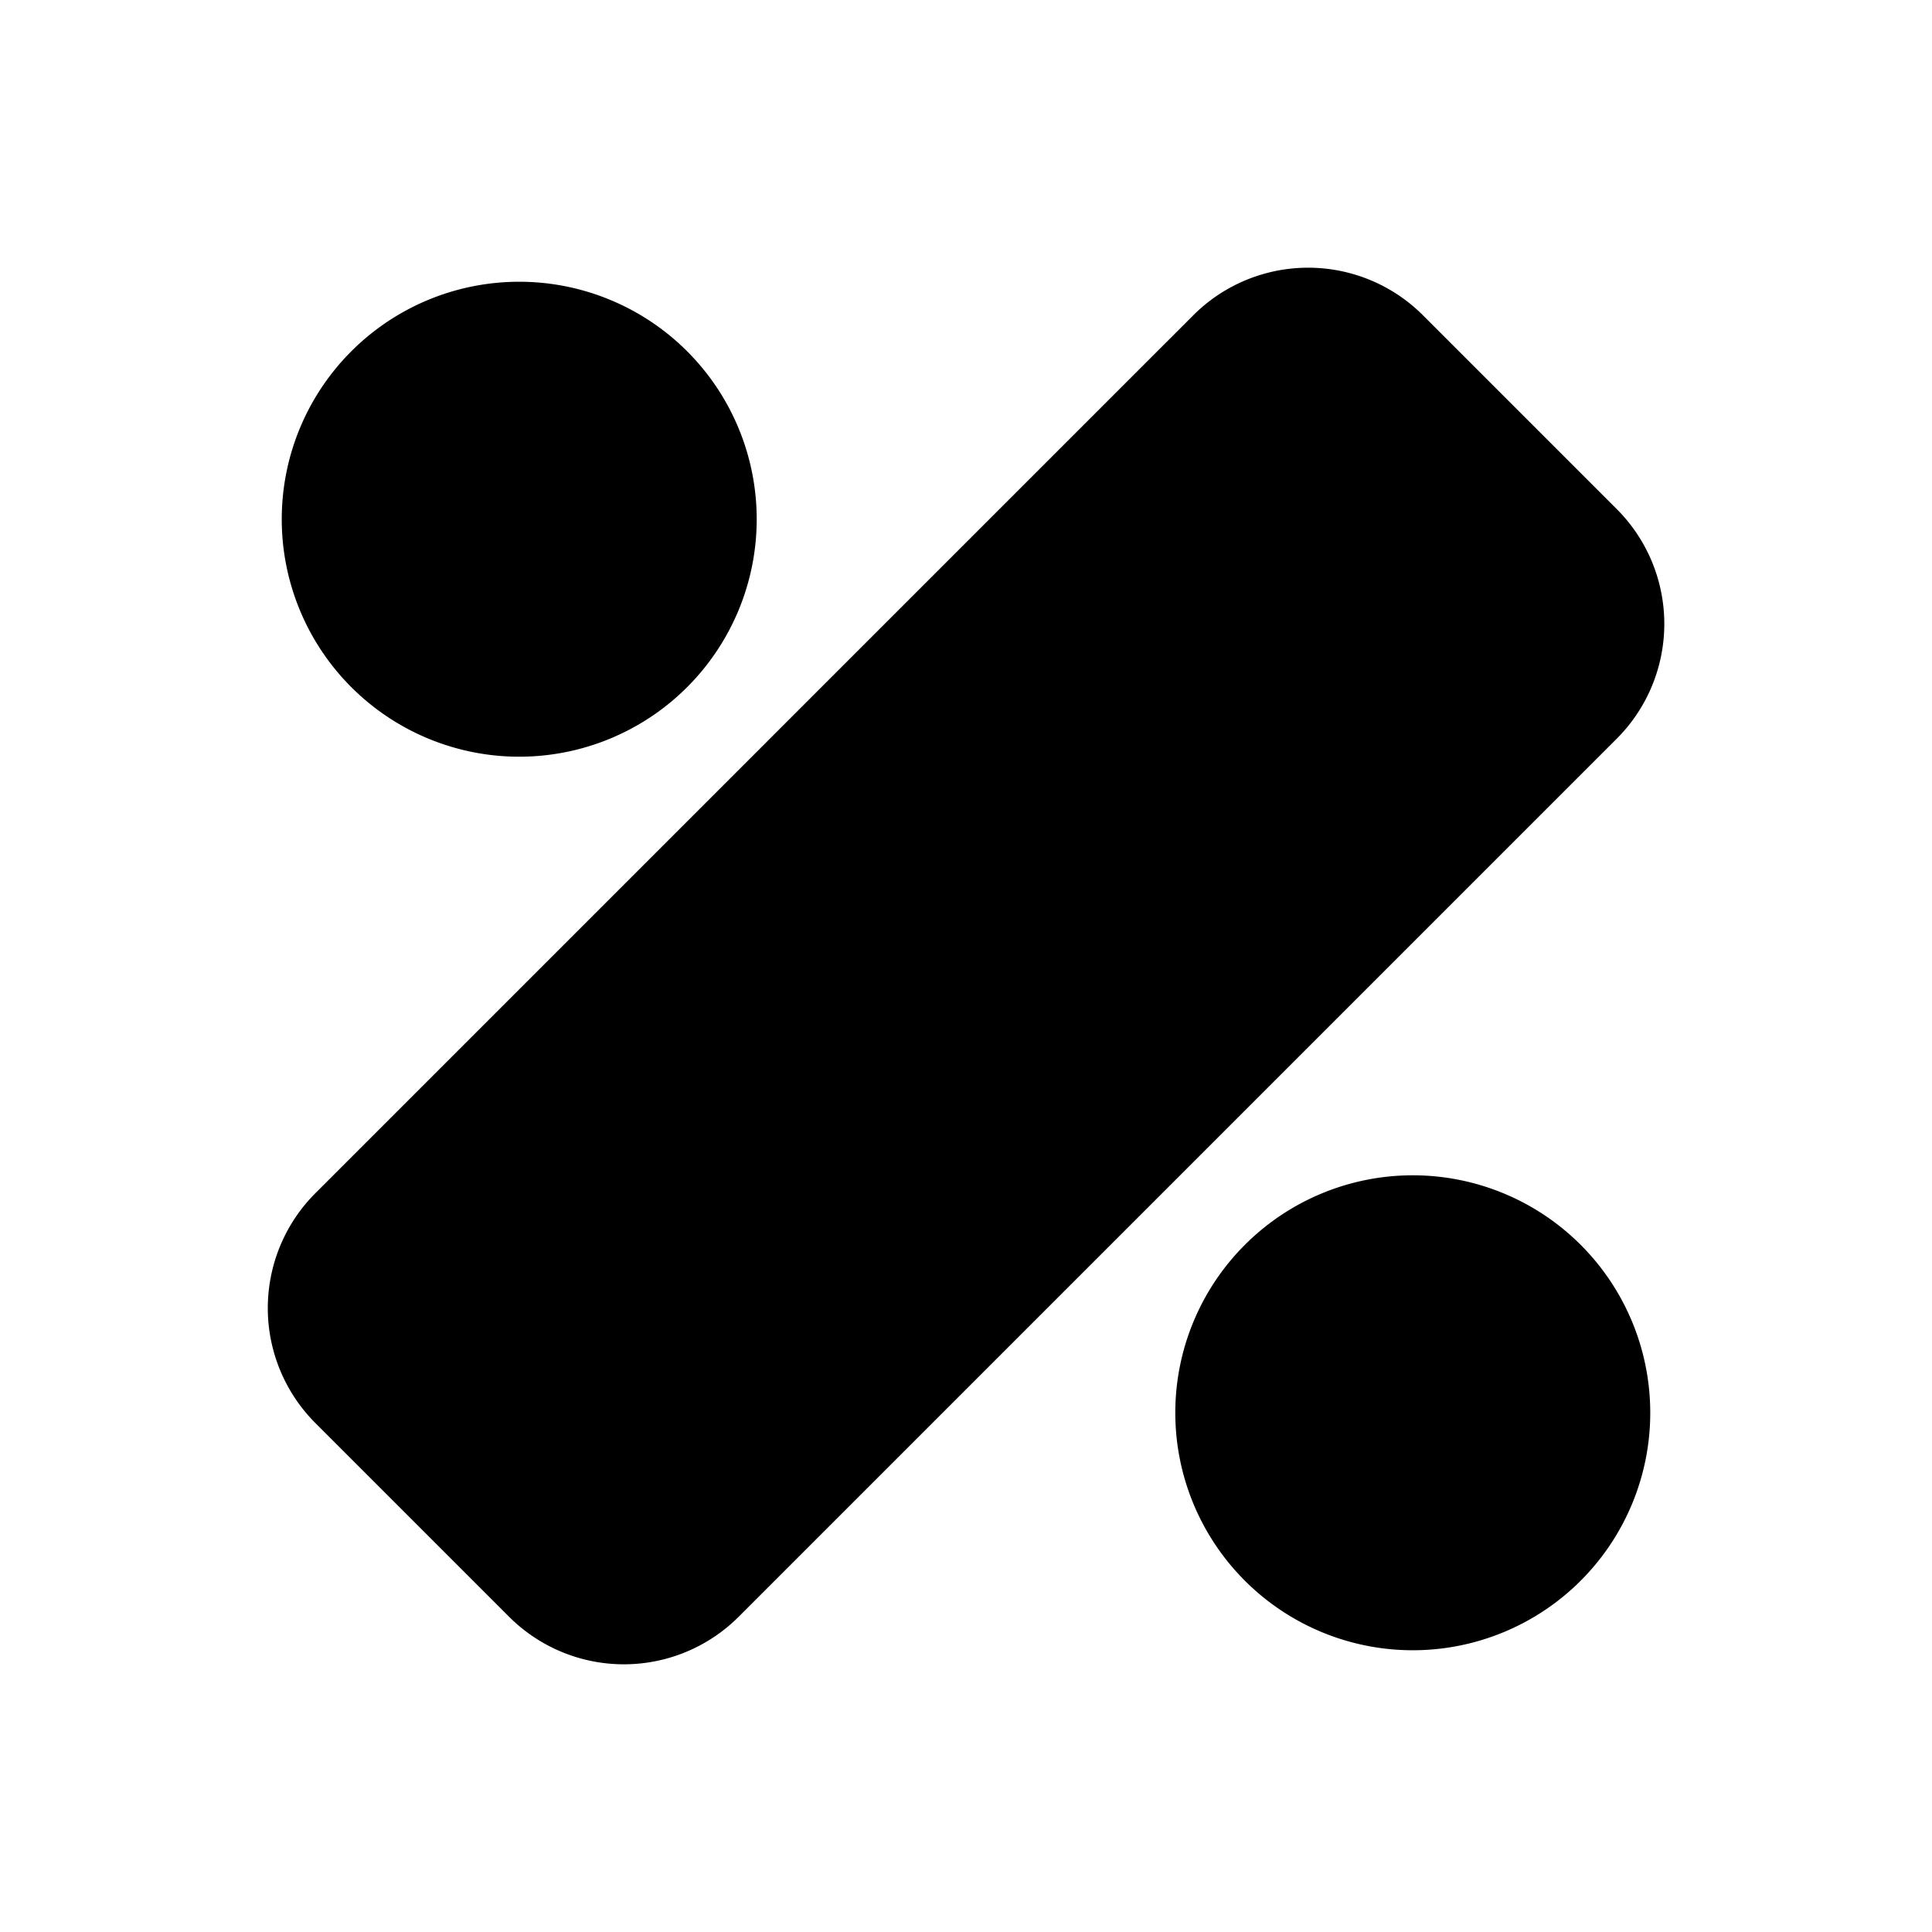 <svg xmlns="http://www.w3.org/2000/svg" fill="none" viewBox="0 0 24 24">
  <path fill="#000" d="m6.85 19.55-2.4-2.4c-.5-.5-.5-1.3 0-1.8l10.9-10.9c.5-.5 1.3-.5 1.8 0l2.4 2.4c.5.5.5 1.3 0 1.8l-10.9 10.9c-.5.5-1.3.5-1.8 0"/>
  <path fill="#000" d="M16.62 4.98a.52.52 0 0 0-.74 0l-10.9 10.9a.52.52 0 0 0 0 .74l2.4 2.4a.517.517 0 0 0 .74 0l10.9-10.9a.52.52 0 0 0 0-.74zm-1.8-1.06a2.017 2.017 0 0 1 2.86 0l2.4 2.4a2.017 2.017 0 0 1 0 2.86l-10.9 10.9a2.017 2.017 0 0 1-2.86 0l-2.4-2.4a2.02 2.02 0 0 1 0-2.86zM6.45 8.65a2.2 2.2 0 1 0 0-4.4 2.2 2.2 0 0 0 0 4.4"/>
  <path fill="#000" d="M6.45 5a1.45 1.45 0 1 0 0 2.9 1.45 1.45 0 0 0 0-2.9M3.5 6.45a2.95 2.95 0 1 1 5.9 0 2.95 2.95 0 0 1-5.9 0m14.05 13.3a2.2 2.2 0 1 0 0-4.4 2.2 2.2 0 0 0 0 4.4"/>
  <path fill="#000" d="M17.55 16.1a1.45 1.45 0 1 0 0 2.9 1.45 1.45 0 0 0 0-2.9m-2.95 1.45a2.95 2.95 0 1 1 5.9 0 2.95 2.95 0 0 1-5.9 0"/>
</svg>
